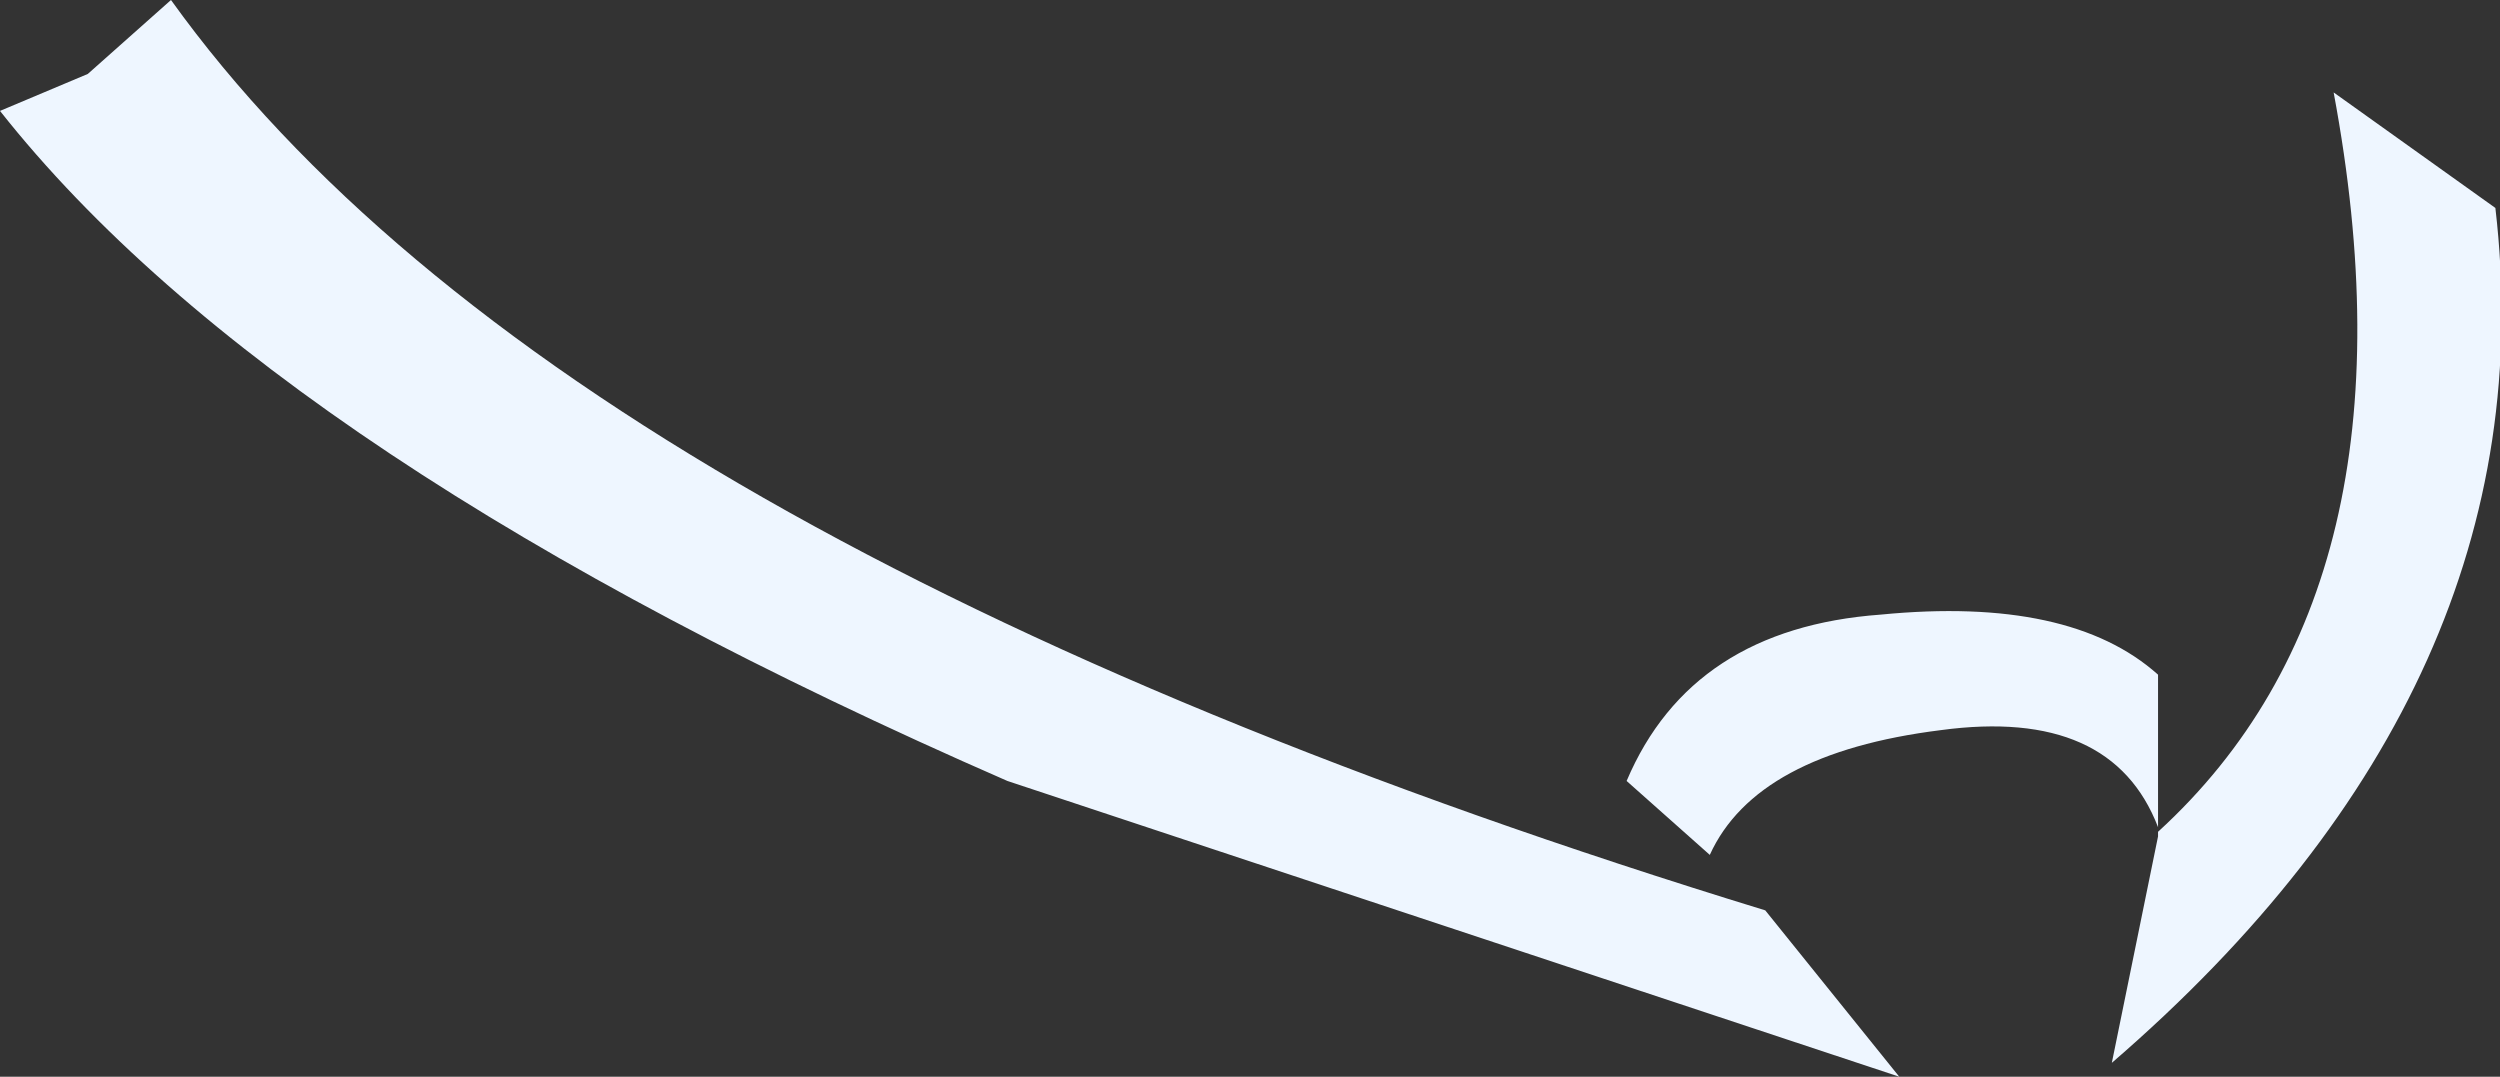 <?xml version="1.0" encoding="UTF-8" standalone="no"?>
<svg xmlns:xlink="http://www.w3.org/1999/xlink" height="11.65px" width="27.05px" xmlns="http://www.w3.org/2000/svg">
  <rect width="100%" height="100%" fill="#333333" stroke="none"/>
  <g transform="matrix(1.0, 0.0, 0.0, 1.0, 5.35, 8.1)">
    <path d="M18.0 0.9 L18.0 0.75 18.0 0.85 Q17.5 -0.45 15.65 -0.2 13.65 0.05 13.15 1.15 L12.25 0.35 Q12.95 -1.3 15.0 -1.45 17.05 -1.65 18.0 -0.8 L18.0 0.9 Q20.9 -1.75 19.9 -7.1 L21.65 -5.85 Q22.25 -0.7 17.5 3.4 L18.0 0.95 18.0 0.9 M-4.4 -7.3 L-3.5 -8.1 Q0.7 -2.25 13.75 1.75 L15.2 3.55 5.55 0.35 Q-2.35 -3.1 -5.35 -6.9 L-4.4 -7.3" fill="#eef6ff" fill-rule="evenodd" stroke="none"/>
  </g>
</svg>
